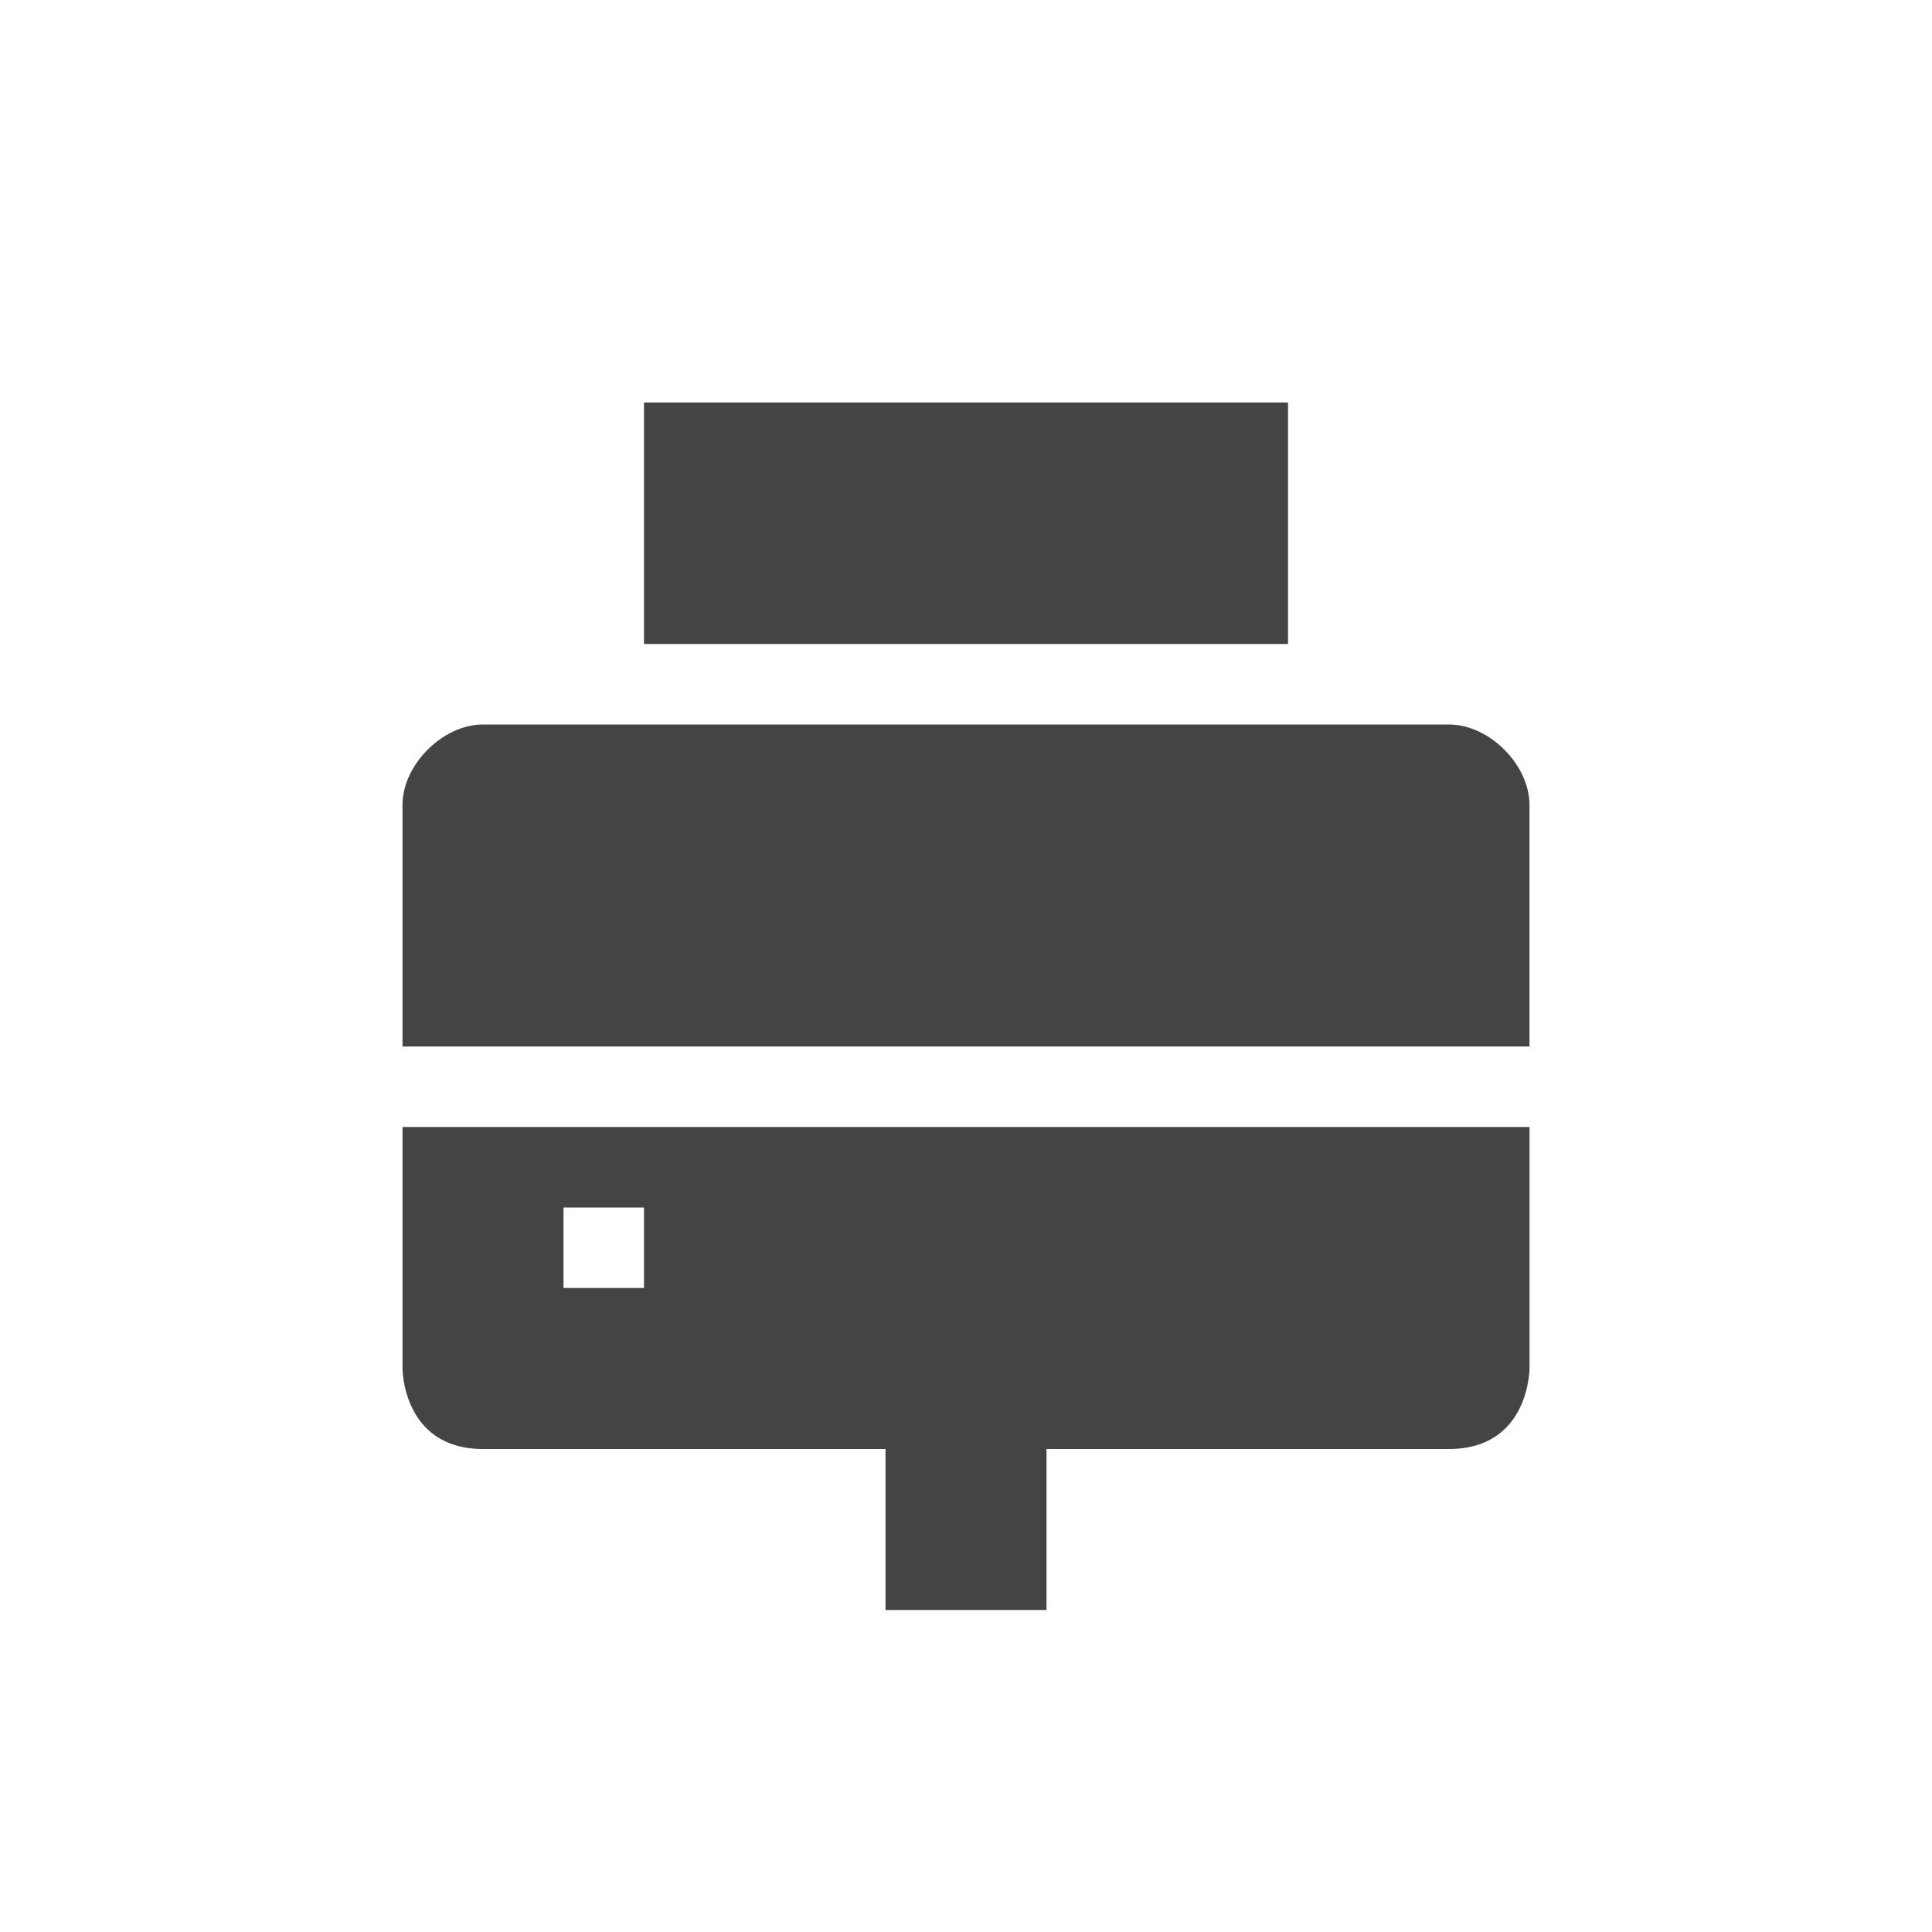 <svg xmlns="http://www.w3.org/2000/svg" width="24" height="24" version="1.1">
 <defs>
  <style id="current-color-scheme" type="text/css">
   .ColorScheme-Text { color:#444444; } .ColorScheme-Highlight { color:#4285f4; } .ColorScheme-NeutralText { color:#ff9800; } .ColorScheme-PositiveText { color:#4caf50; } .ColorScheme-NegativeText { color:#f44336; }
  </style>
 </defs>
 <path style="fill:currentColor" class="ColorScheme-Text" d="m 5,14 v 3 c 0,0 0,1 1,1 h 5 v 2 h 2 v -2 h 5 c 1,0 1,-1 1,-1 v -3 z m 2,1 h 1 v 1 H 7 Z"/>
 <path style="fill:currentColor" class="ColorScheme-Text" d="M 6,9 C 5.5,9 5,9.5 5,10 v 3 H 19 V 10 C 19,9.5 18.5,9 18,9 Z"/>
 <path style="fill:currentColor" class="ColorScheme-Text" d="m 8,5 v 3 h 8 V 5 Z"/>
</svg>
